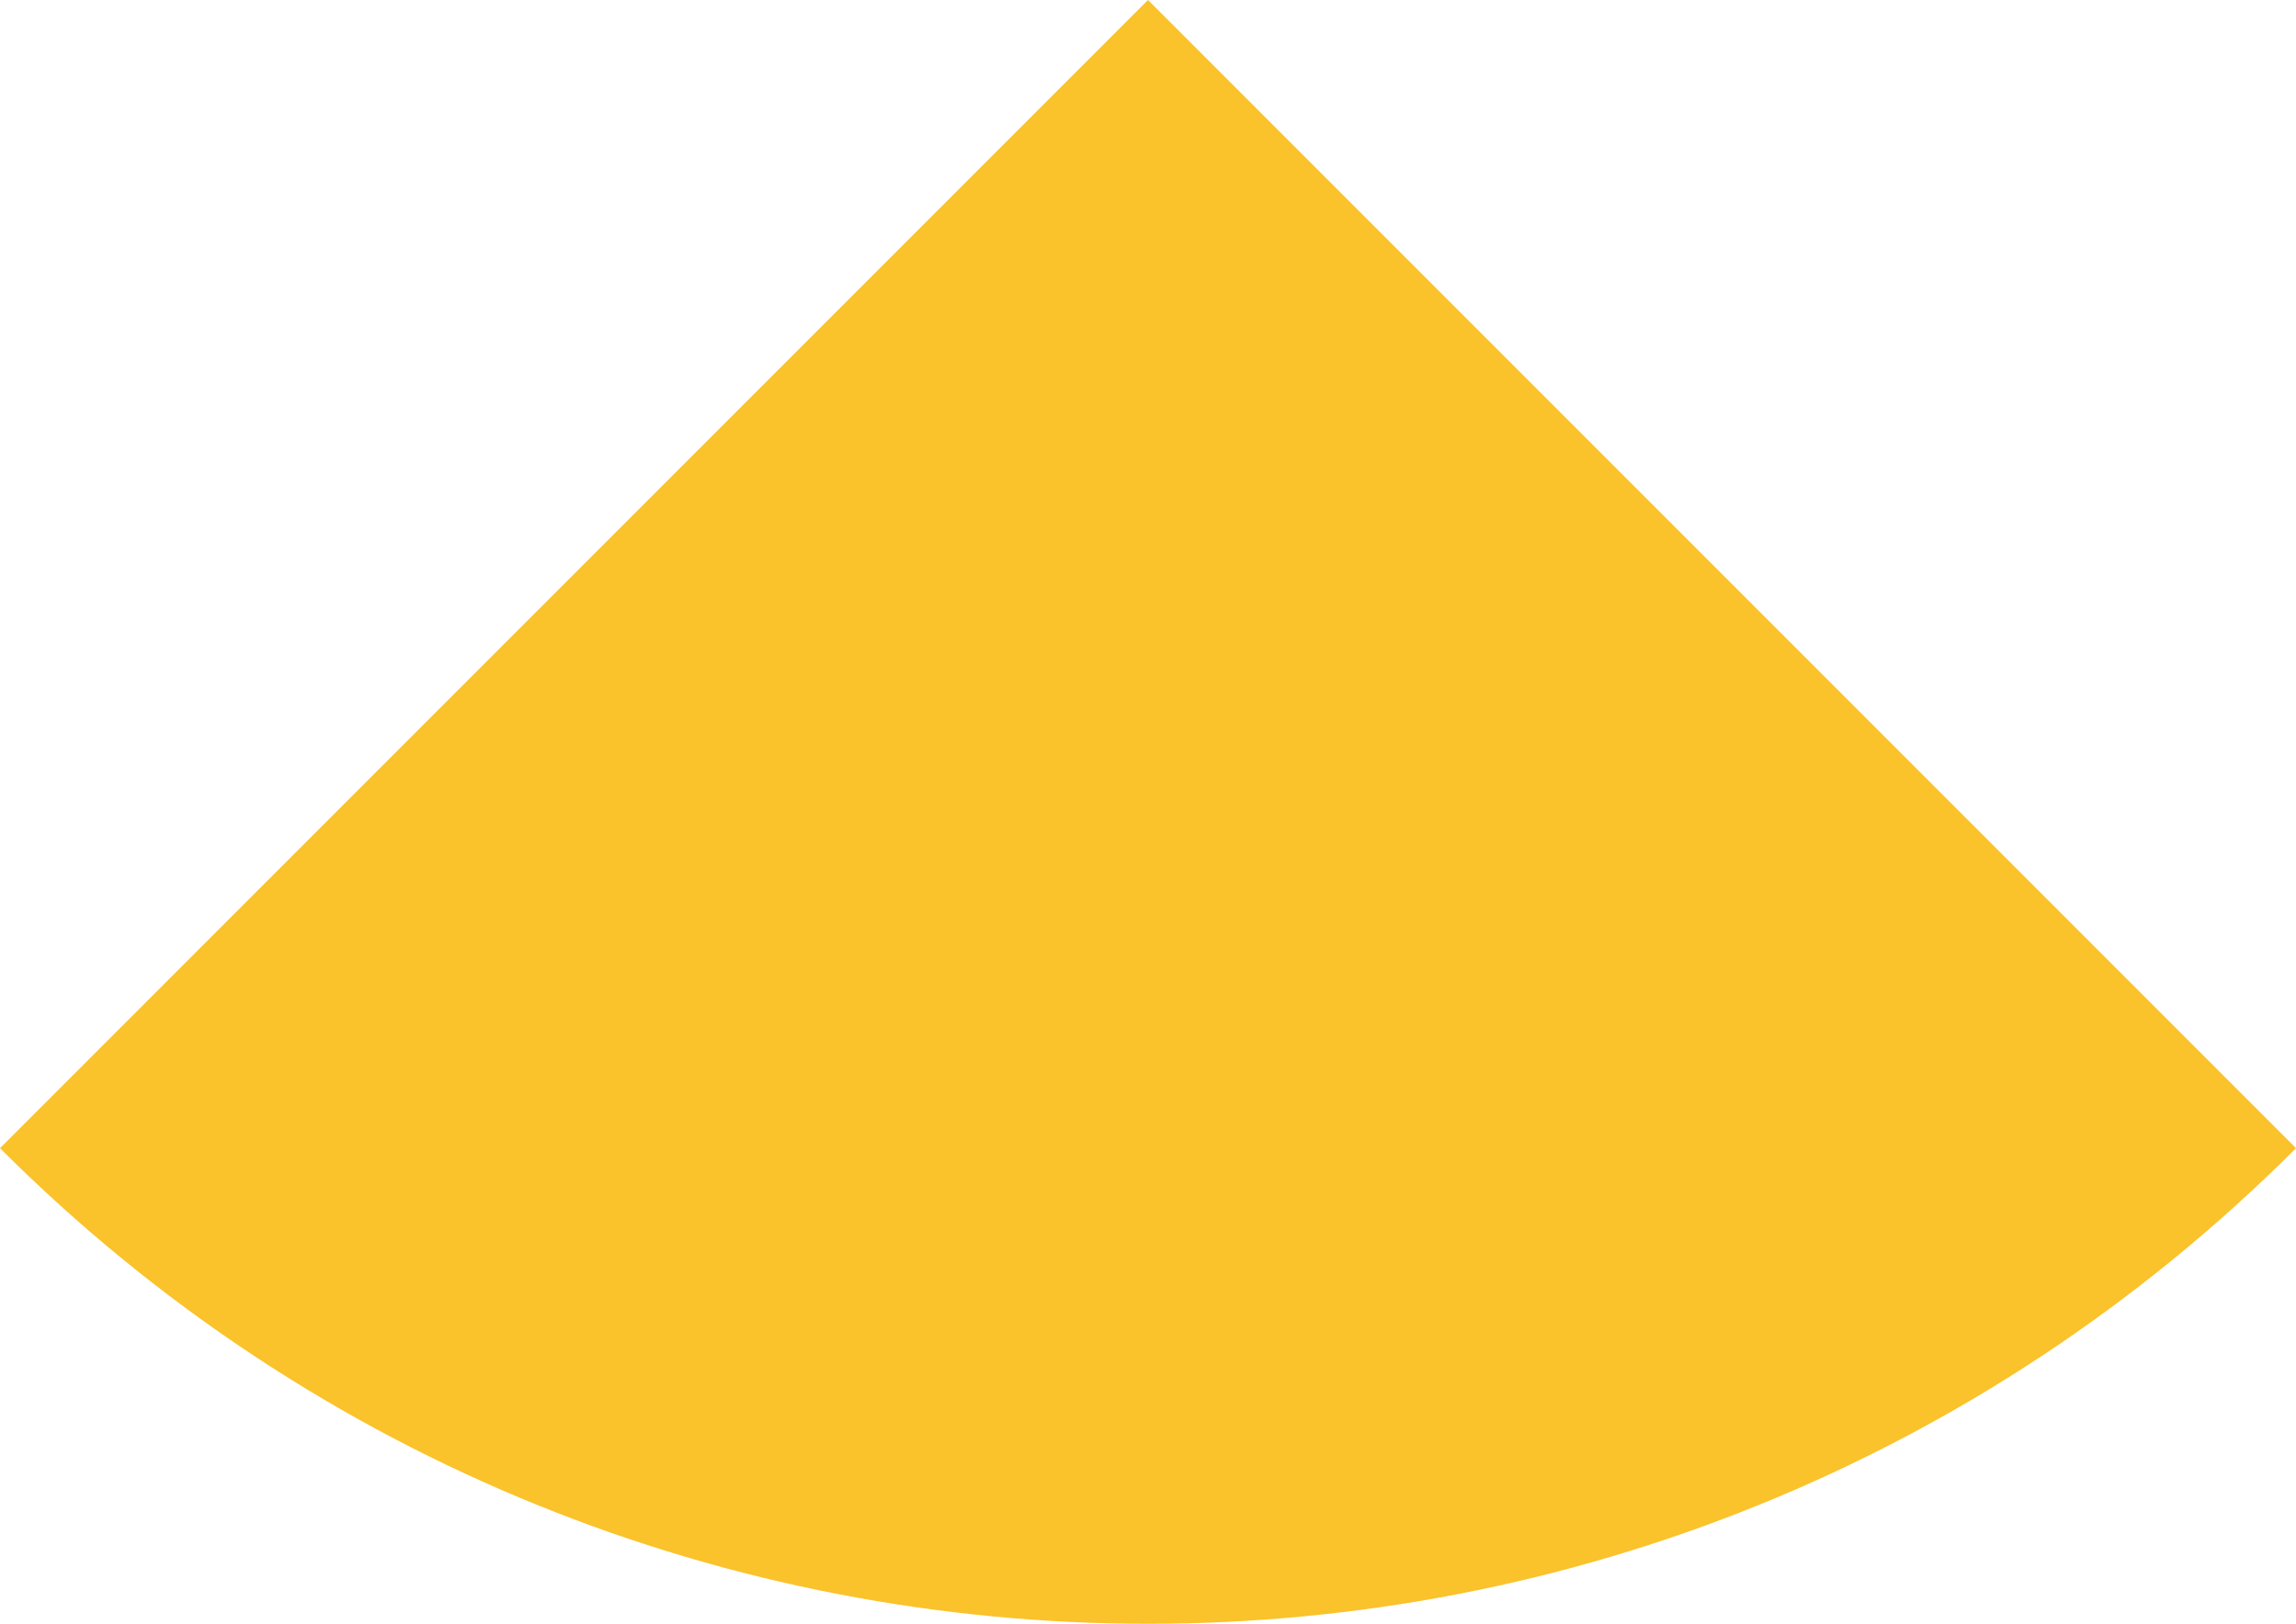 <svg xmlns="http://www.w3.org/2000/svg" class="inline" viewBox="0 0 70 49.5" preserveAspectRatio="xMidYMid meet" role="img">
  <title>Book 3, Prop 17 -- Top yellow angle</title>
  <path class="fill-yellow" d="M0,35c19.33,19.33,50.67,19.33,70,0C54.54,19.54,35,0,35,0L0,35z" style="fill:#fac22b;fill-opacity:1;stroke-opacity:0;"/>
</svg>
